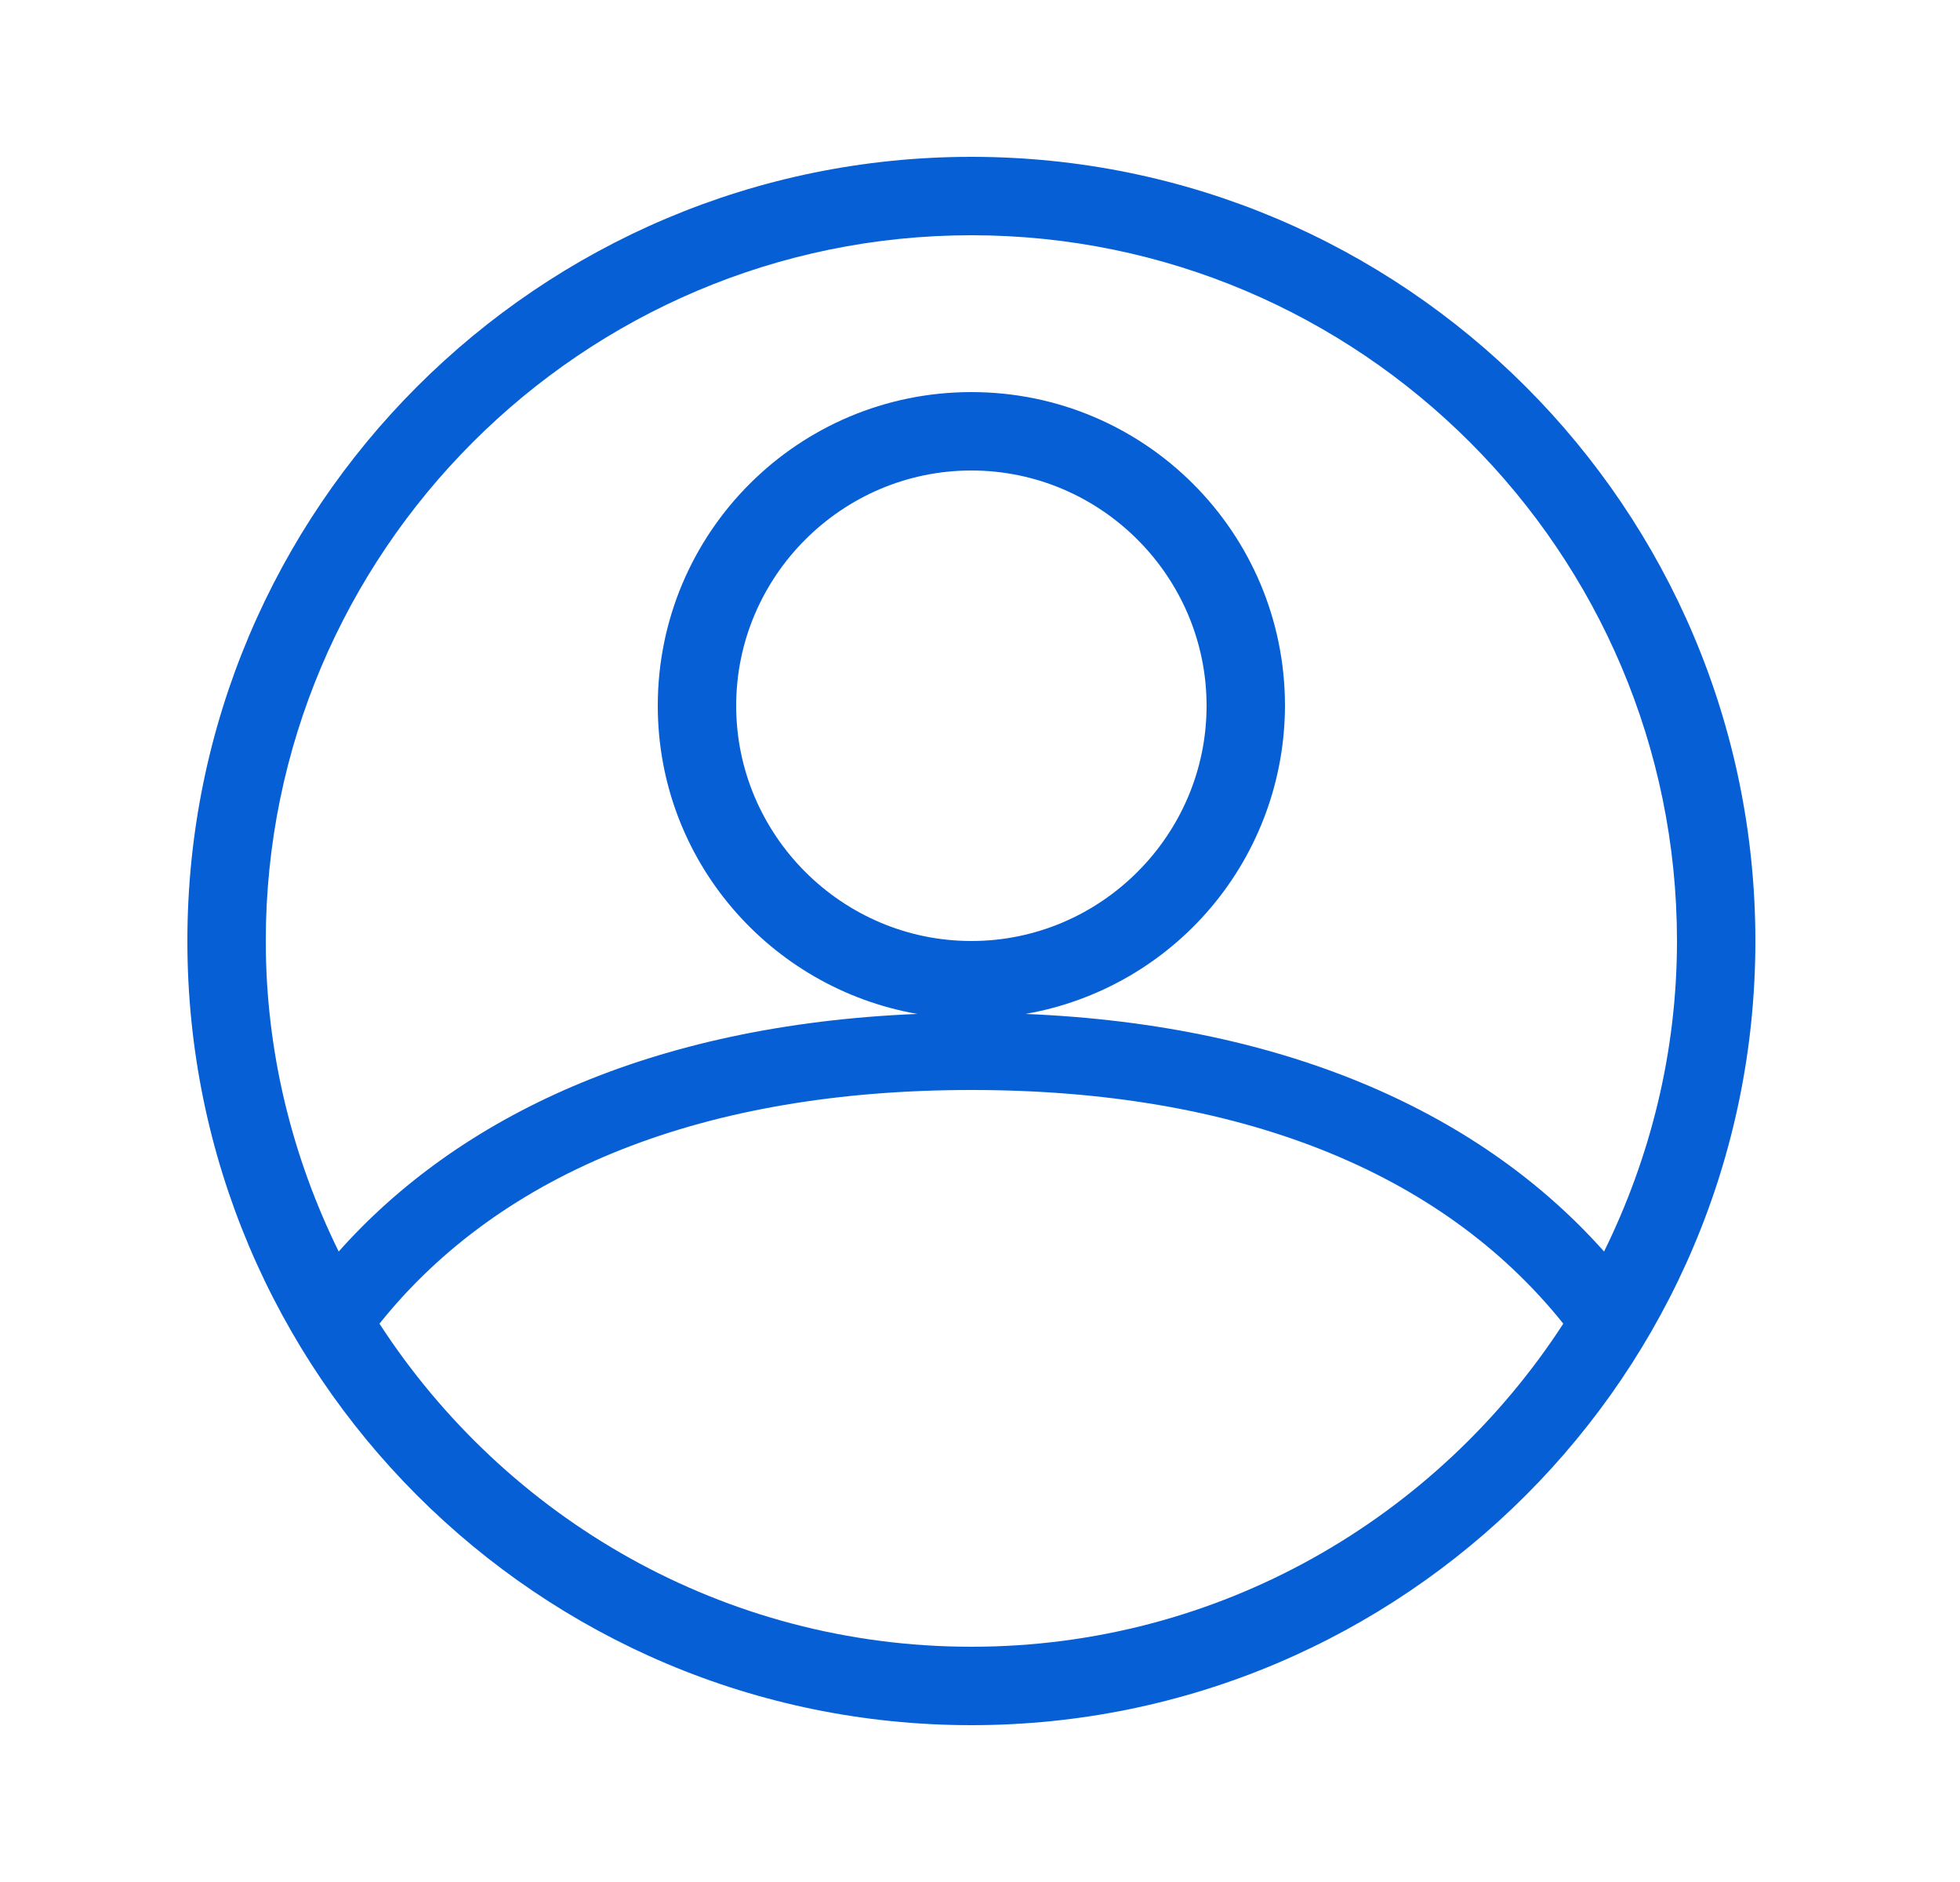 <svg width="25" height="24" viewBox="0 0 25 24" fill="none" xmlns="http://www.w3.org/2000/svg">
<g id="SVG">
<path id="Vector" d="M12.39 2C6.87 2 2.39 6.48 2.39 12C2.39 17.52 6.87 22 12.39 22C17.91 22 22.39 17.52 22.39 12C22.39 6.48 17.91 2 12.39 2ZM12.39 3C17.35 3 21.39 7.04 21.39 12C21.39 13.42 21.05 14.76 20.46 15.96C18.93 14.24 16.48 13.07 13.08 12.93C14.006 12.769 14.845 12.286 15.45 11.568C16.056 10.849 16.388 9.94 16.39 9C16.39 6.79 14.6 5 12.39 5C10.18 5 8.39 6.79 8.39 9C8.39 10.97 9.82 12.6 11.7 12.93C8.3 13.07 5.85 14.24 4.32 15.96C3.73 14.76 3.39 13.42 3.39 12C3.39 7.04 7.43 3 12.39 3ZM9.39 9C9.39 7.35 10.74 6 12.39 6C14.04 6 15.39 7.35 15.39 9C15.39 10.65 14.04 12 12.39 12C10.74 12 9.39 10.65 9.39 9ZM12.39 21C9.23 21 6.45 19.36 4.84 16.88C6.4 14.93 9 13.9 12.39 13.9C15.78 13.9 18.38 14.93 19.94 16.88C18.33 19.36 15.55 21 12.39 21Z" fill="#065FD4"/>
</g>
</svg>
